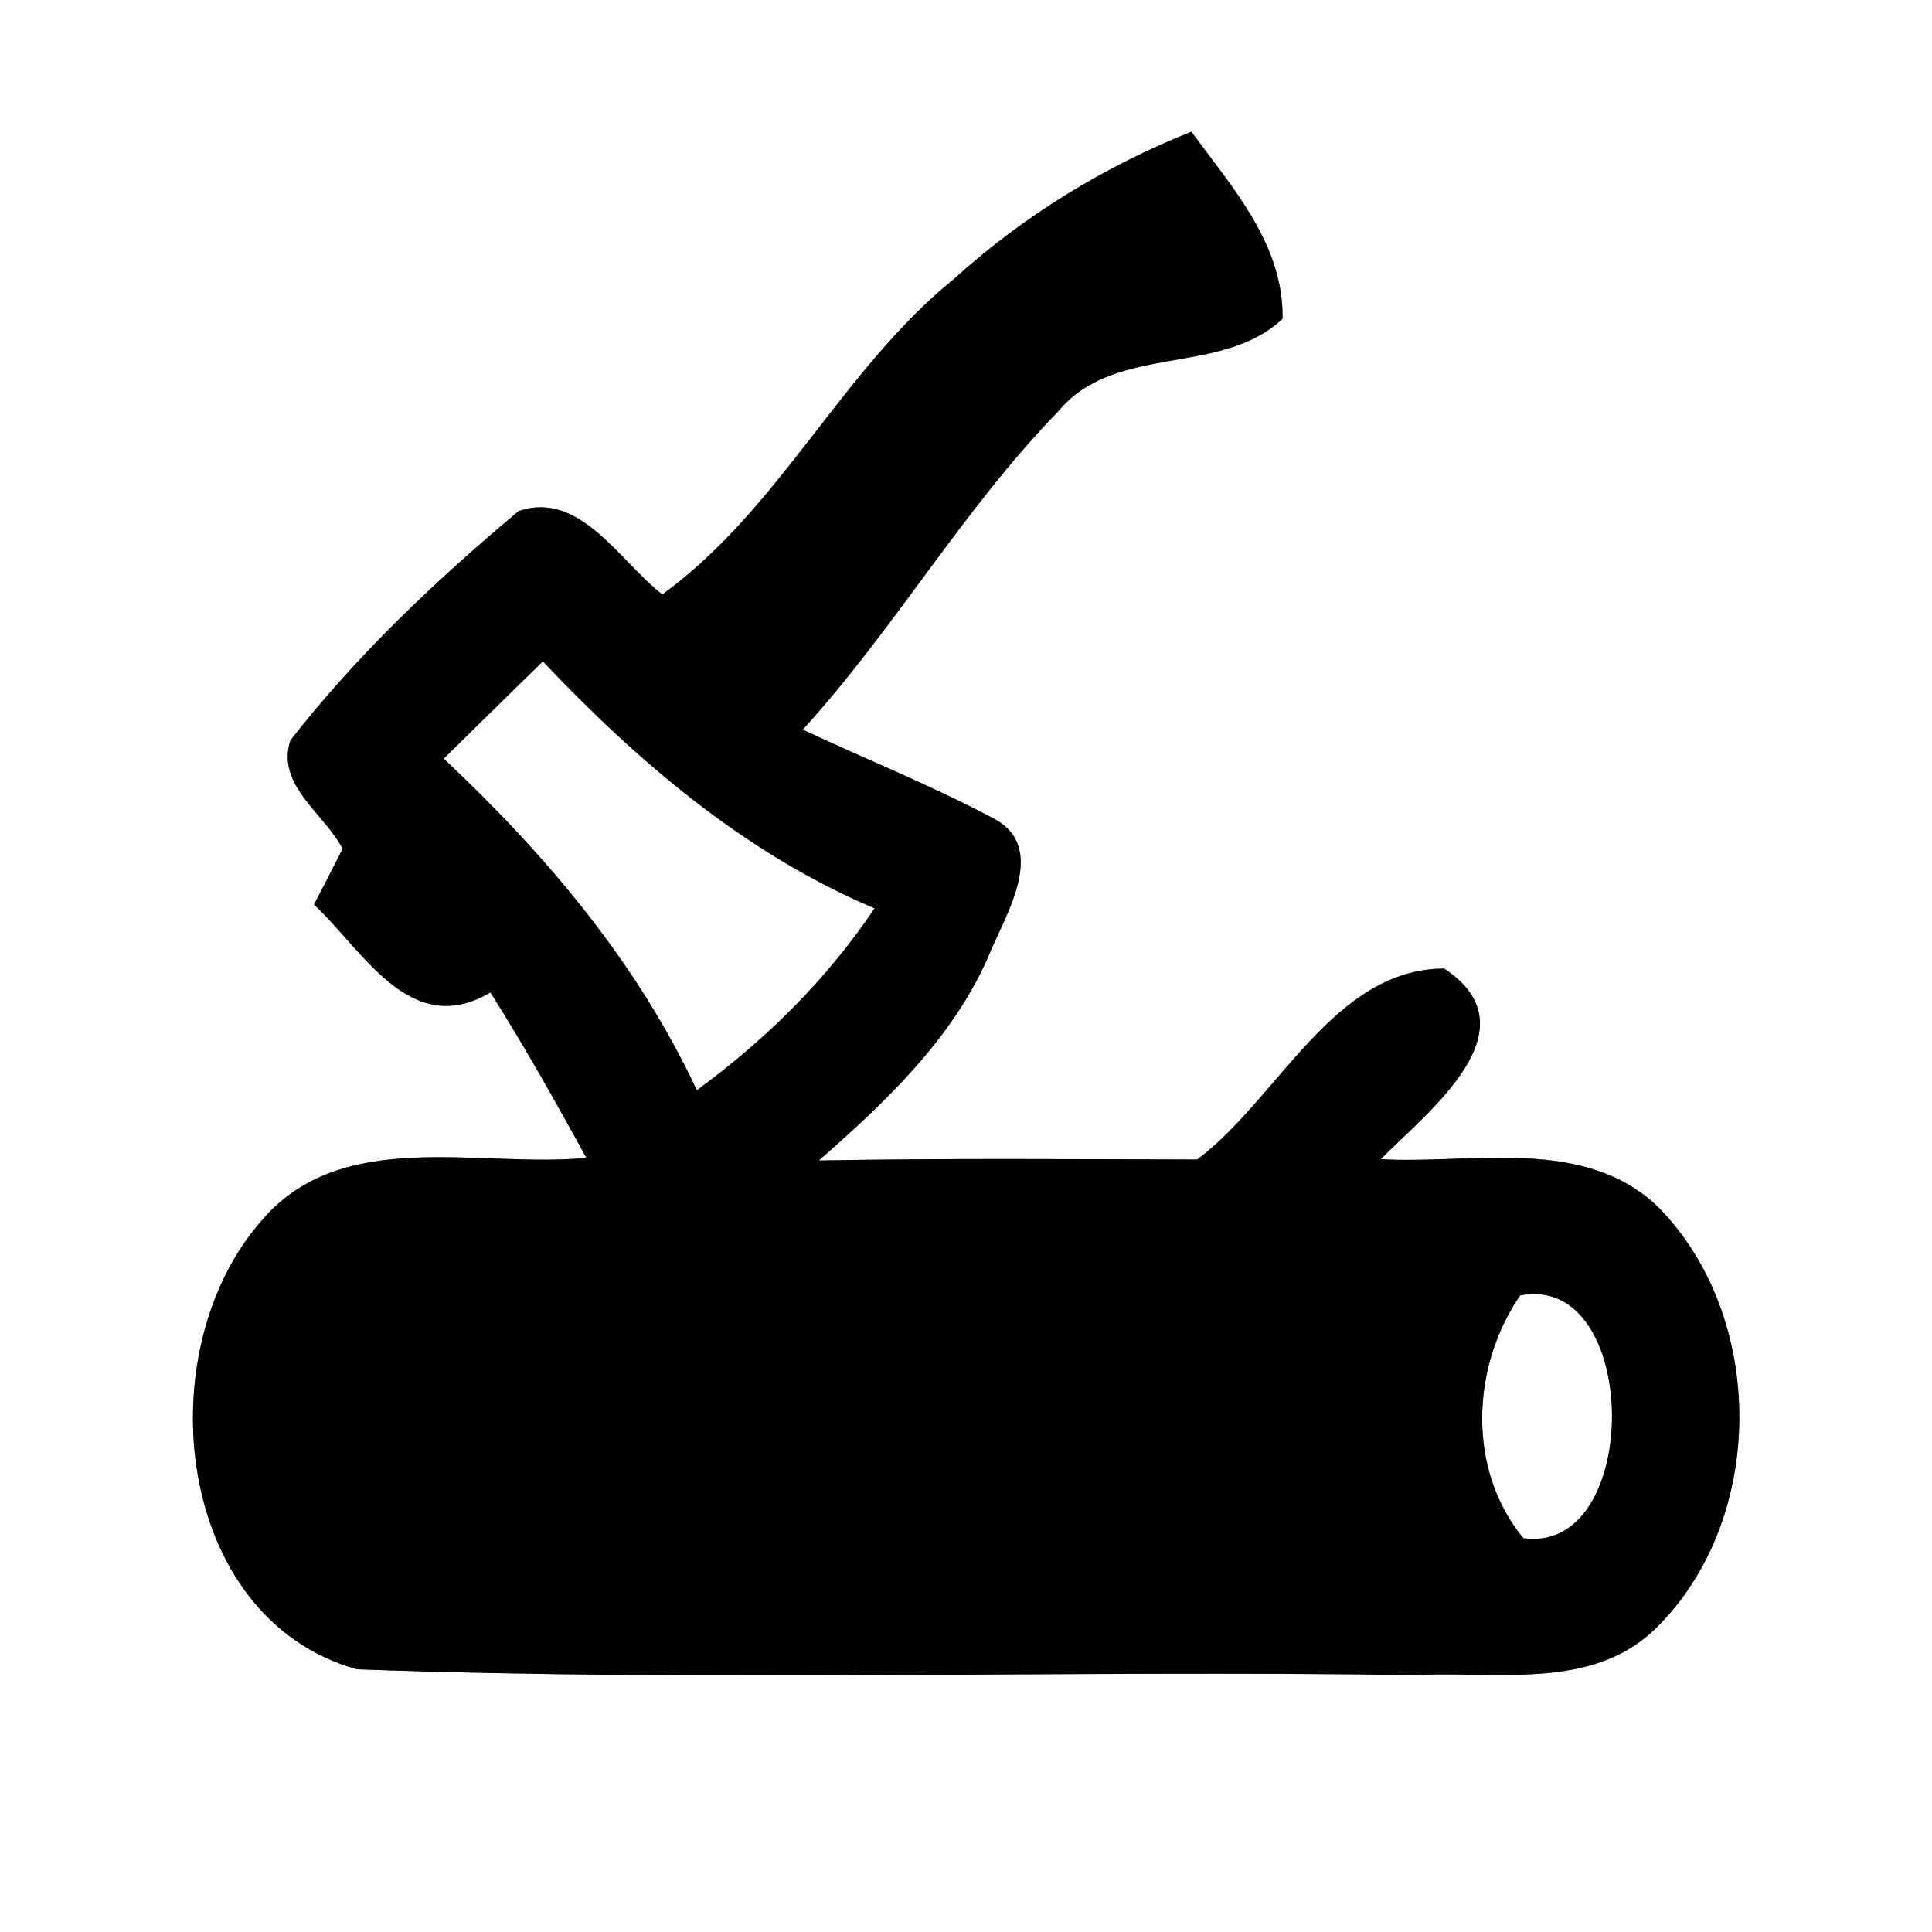 <?xml version="1.0" encoding="UTF-8" ?>
<!DOCTYPE svg PUBLIC "-//W3C//DTD SVG 1.1//EN" "http://www.w3.org/Graphics/SVG/1.1/DTD/svg11.dtd">
<svg width="60pt" height="60pt" viewBox="0 0 60 60" version="1.1" xmlns="http://www.w3.org/2000/svg">
<rect x="0" y="0" width="60" height="60" fill="#808080" stroke="none"/>
<g id="#ffffffff">
<path fill="#ffffff" opacity="1.00" d=" M 0.00 0.00 L 60.00 0.00 L 60.00 60.00 L 0.00 60.00 L 0.00 0.00 M 29.63 8.66 C 26.14 11.49 24.24 15.79 20.57 18.46 C 19.26 17.46 18.02 15.22 16.11 15.87 C 13.55 18.01 11.08 20.35 9.02 22.99 C 8.56 24.38 10.08 25.27 10.64 26.36 C 10.42 26.80 9.98 27.66 9.75 28.09 C 11.30 29.54 12.75 32.29 15.23 30.82 C 16.29 32.50 17.26 34.22 18.21 35.96 C 14.85 36.28 10.56 34.96 8.08 37.96 C 4.57 42.02 5.43 50.25 11.08 51.84 C 22.03 52.24 33.01 51.86 43.98 52.02 C 46.47 51.89 49.46 52.51 51.43 50.56 C 54.87 47.18 54.87 40.89 51.48 37.47 C 49.18 35.28 45.74 36.16 42.88 36.00 C 44.34 34.52 47.70 31.96 44.85 30.08 C 41.41 30.09 39.71 34.11 37.18 36.01 C 33.26 36.00 29.34 35.97 25.43 36.04 C 27.48 34.24 29.54 32.30 30.67 29.76 C 31.17 28.49 32.63 26.31 30.82 25.40 C 28.90 24.38 26.89 23.58 24.93 22.66 C 27.78 19.53 29.91 15.81 32.86 12.78 C 34.63 10.64 37.91 11.71 39.83 9.90 C 39.87 7.59 38.27 5.83 37.00 4.09 C 34.30 5.17 31.79 6.70 29.63 8.66 Z" />
<path fill="#ffffff" opacity="1.00" d=" M 13.78 23.56 C 14.81 22.55 15.83 21.54 16.86 20.54 C 19.82 23.67 23.15 26.51 27.16 28.21 C 25.68 30.42 23.78 32.29 21.64 33.86 C 19.79 29.89 16.95 26.54 13.78 23.56 Z" />
<path fill="#ffffff" opacity="1.00" d=" M 47.21 40.23 C 50.97 39.50 51.02 48.29 47.31 47.77 C 45.55 45.64 45.69 42.44 47.21 40.23 Z" />
</g>
<g id="#000000ff">
<path fill="#000000" opacity="1.00" d=" M 29.63 8.66 C 31.79 6.70 34.30 5.17 37.00 4.09 C 38.27 5.83 39.87 7.59 39.83 9.90 C 37.91 11.71 34.63 10.64 32.86 12.78 C 29.91 15.81 27.78 19.53 24.93 22.66 C 26.89 23.58 28.90 24.38 30.82 25.40 C 32.63 26.31 31.17 28.49 30.67 29.76 C 29.54 32.30 27.48 34.24 25.43 36.04 C 29.34 35.97 33.26 36.00 37.18 36.01 C 39.71 34.11 41.41 30.09 44.85 30.08 C 47.70 31.96 44.34 34.52 42.88 36.00 C 45.74 36.16 49.18 35.28 51.48 37.47 C 54.87 40.89 54.87 47.18 51.43 50.56 C 49.46 52.51 46.47 51.89 43.98 52.02 C 33.01 51.86 22.03 52.24 11.08 51.84 C 5.43 50.25 4.57 42.02 8.08 37.96 C 10.56 34.96 14.85 36.28 18.21 35.96 C 17.26 34.22 16.29 32.50 15.23 30.82 C 12.75 32.29 11.30 29.54 9.75 28.09 C 9.98 27.66 10.42 26.80 10.64 26.36 C 10.08 25.27 8.56 24.38 9.02 22.99 C 11.08 20.35 13.55 18.01 16.11 15.87 C 18.02 15.22 19.26 17.46 20.57 18.46 C 24.24 15.79 26.14 11.49 29.63 8.66 M 13.78 23.56 C 16.95 26.54 19.79 29.89 21.64 33.86 C 23.78 32.29 25.68 30.42 27.16 28.21 C 23.15 26.51 19.82 23.67 16.86 20.54 C 15.83 21.54 14.81 22.55 13.78 23.56 M 47.21 40.23 C 45.69 42.44 45.55 45.64 47.31 47.77 C 51.02 48.29 50.97 39.50 47.21 40.23 Z" />
</g>
</svg>
